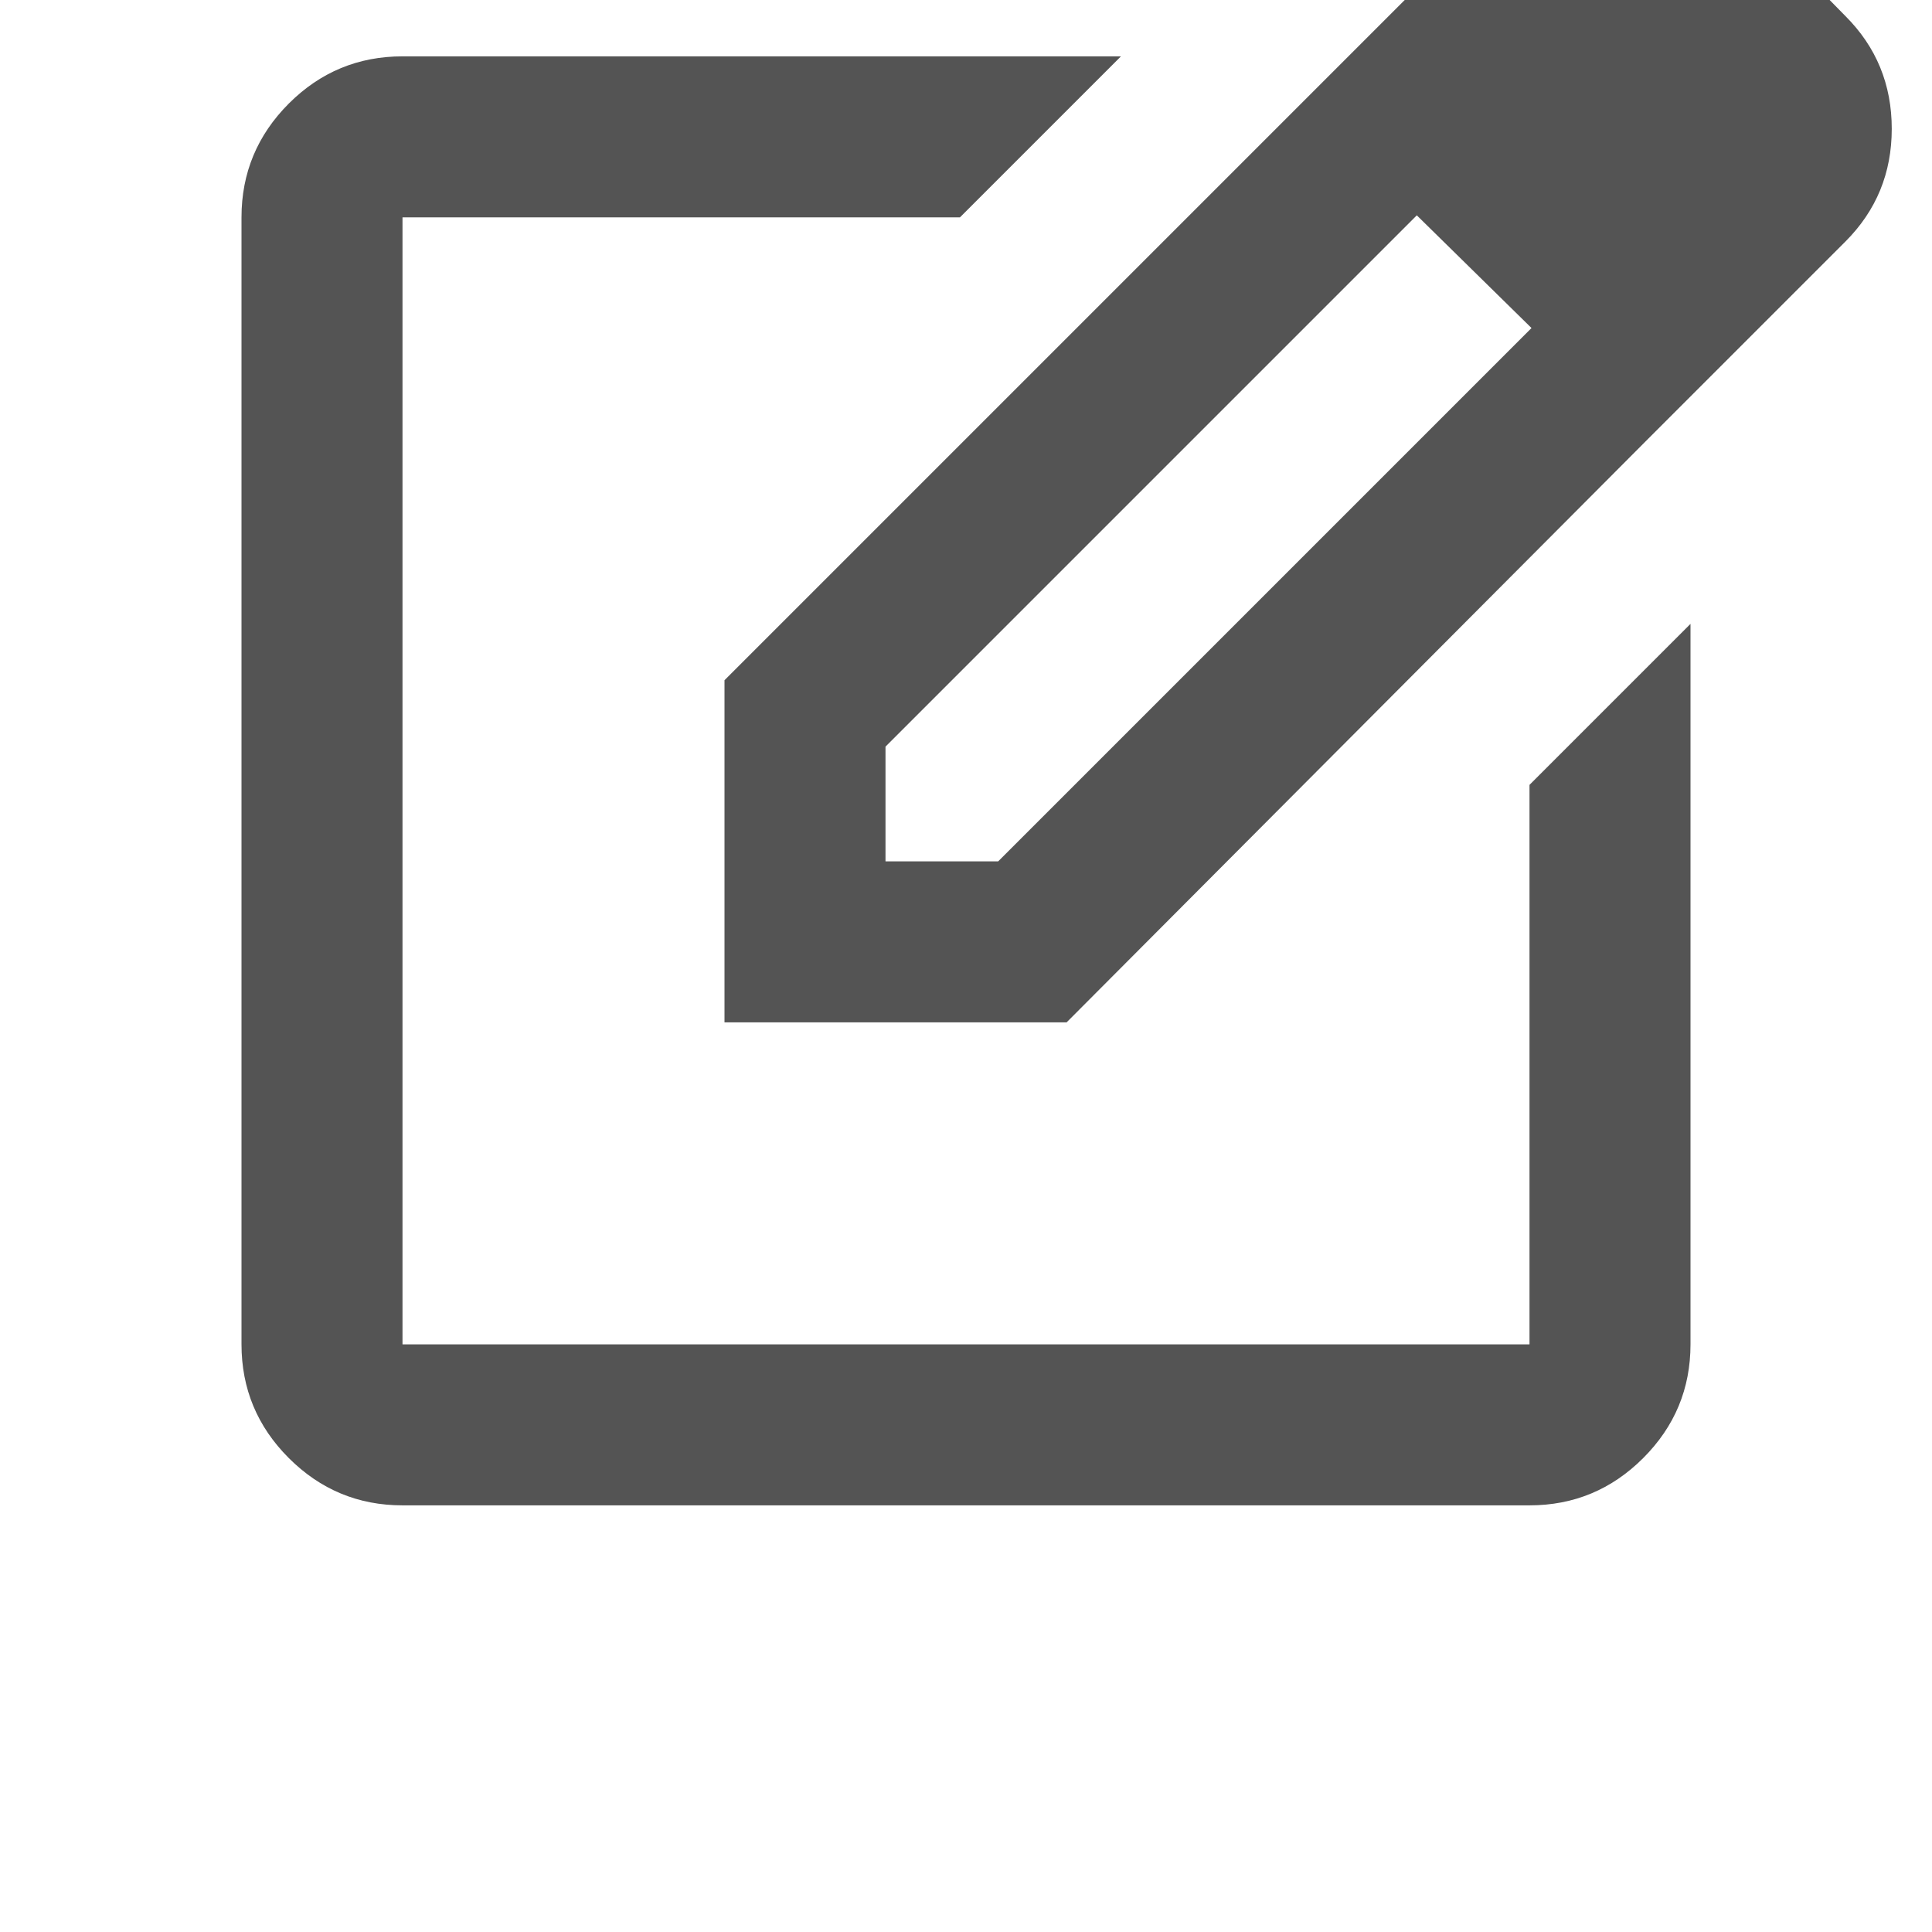 <svg width="24" height="24" viewBox="0 0 24 24" fill="none" xmlns="http://www.w3.org/2000/svg">
<g clip-path="url(#clip0_532_4195)">
<path d="M5 18.7C4.45 18.7 3.979 18.504 3.587 18.112C3.196 17.721 3 17.25 3 16.7V2.7C3 2.15 3.196 1.679 3.587 1.287C3.979 0.895 4.45 0.7 5 0.7H13.925L11.925 2.7H5V16.7H19V9.75L21 7.75V16.7C21 17.25 20.804 17.721 20.413 18.112C20.021 18.504 19.55 18.7 19 18.7H5ZM16.175 1.275L17.6 2.675L11 9.275V10.7H12.4L19.025 4.075L20.45 5.475L13.25 12.7H9V8.45L16.175 1.275ZM20.45 5.475L16.175 1.275L18.675 -1.225C19.075 -1.625 19.554 -1.825 20.113 -1.825C20.671 -1.825 21.142 -1.625 21.525 -1.225L22.925 0.2C23.308 0.583 23.5 1.05 23.5 1.6C23.5 2.15 23.308 2.616 22.925 3L20.45 5.475Z" fill="#545454"/>
</g>
<defs>
<clipPath id="clip0_532_4195">
<rect width="24" height="24" fill="white"/>
</clipPath>
</defs>
</svg>
